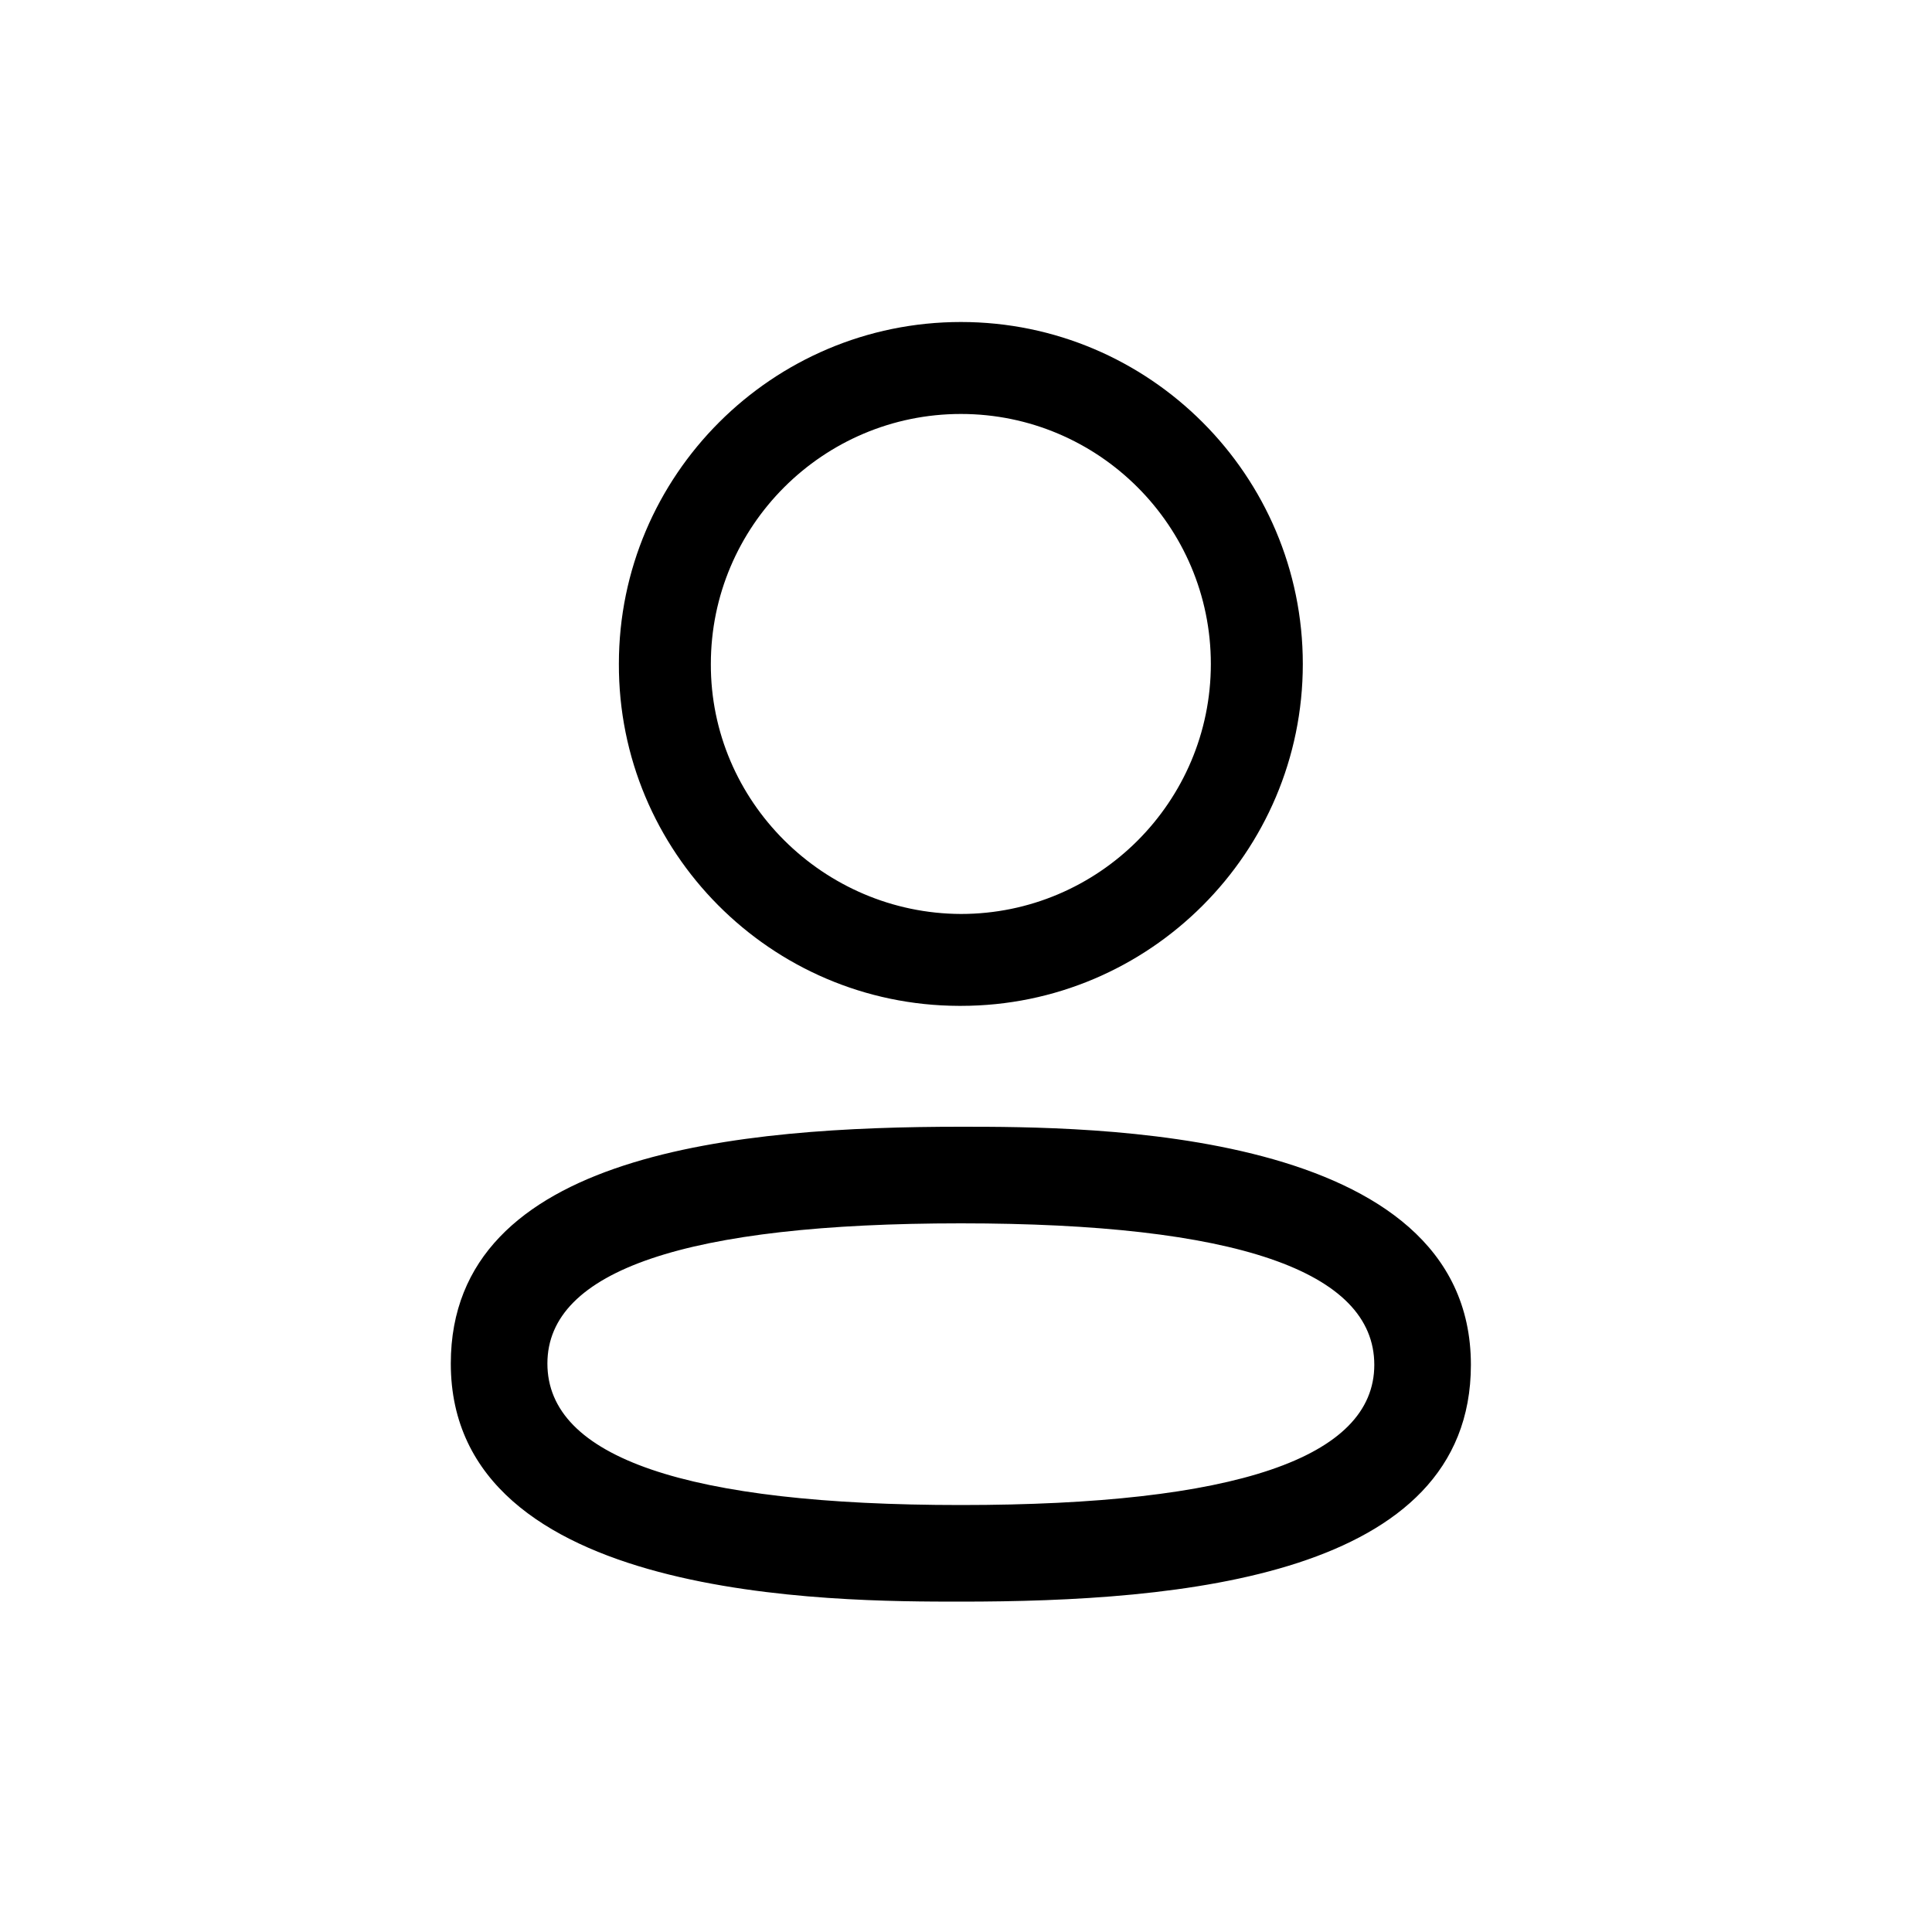 <svg width="30" height="30" viewBox="0 0 30 30" fill="none" xmlns="http://www.w3.org/2000/svg">
<path fill-rule="evenodd" clip-rule="evenodd" d="M14.921 18.996C10.66 18.996 8.5 19.728 8.5 21.173C8.5 22.631 10.66 23.37 14.921 23.37C19.181 23.37 21.34 22.638 21.34 21.193C21.34 19.735 19.181 18.996 14.921 18.996ZM14.921 24.87C12.962 24.87 7 24.87 7 21.173C7 17.877 11.521 17.496 14.921 17.496C16.88 17.496 22.84 17.496 22.84 21.193C22.84 24.489 18.32 24.87 14.921 24.87Z" fill="black"/>
<path fill-rule="evenodd" clip-rule="evenodd" d="M14.889 15.619H14.921C17.849 15.619 20.23 13.238 20.23 10.31C20.23 7.382 17.849 5 14.921 5C11.992 5 9.61 7.382 9.61 10.307C9.6 13.227 11.967 15.61 14.889 15.619ZM14.921 6.428C12.78 6.428 11.038 8.169 11.038 10.31C11.031 12.444 12.789 14.184 14.921 14.192C17.061 14.192 18.802 12.45 18.802 10.31C18.802 8.169 17.061 6.428 14.921 6.428Z" fill="black"/>
</svg>
